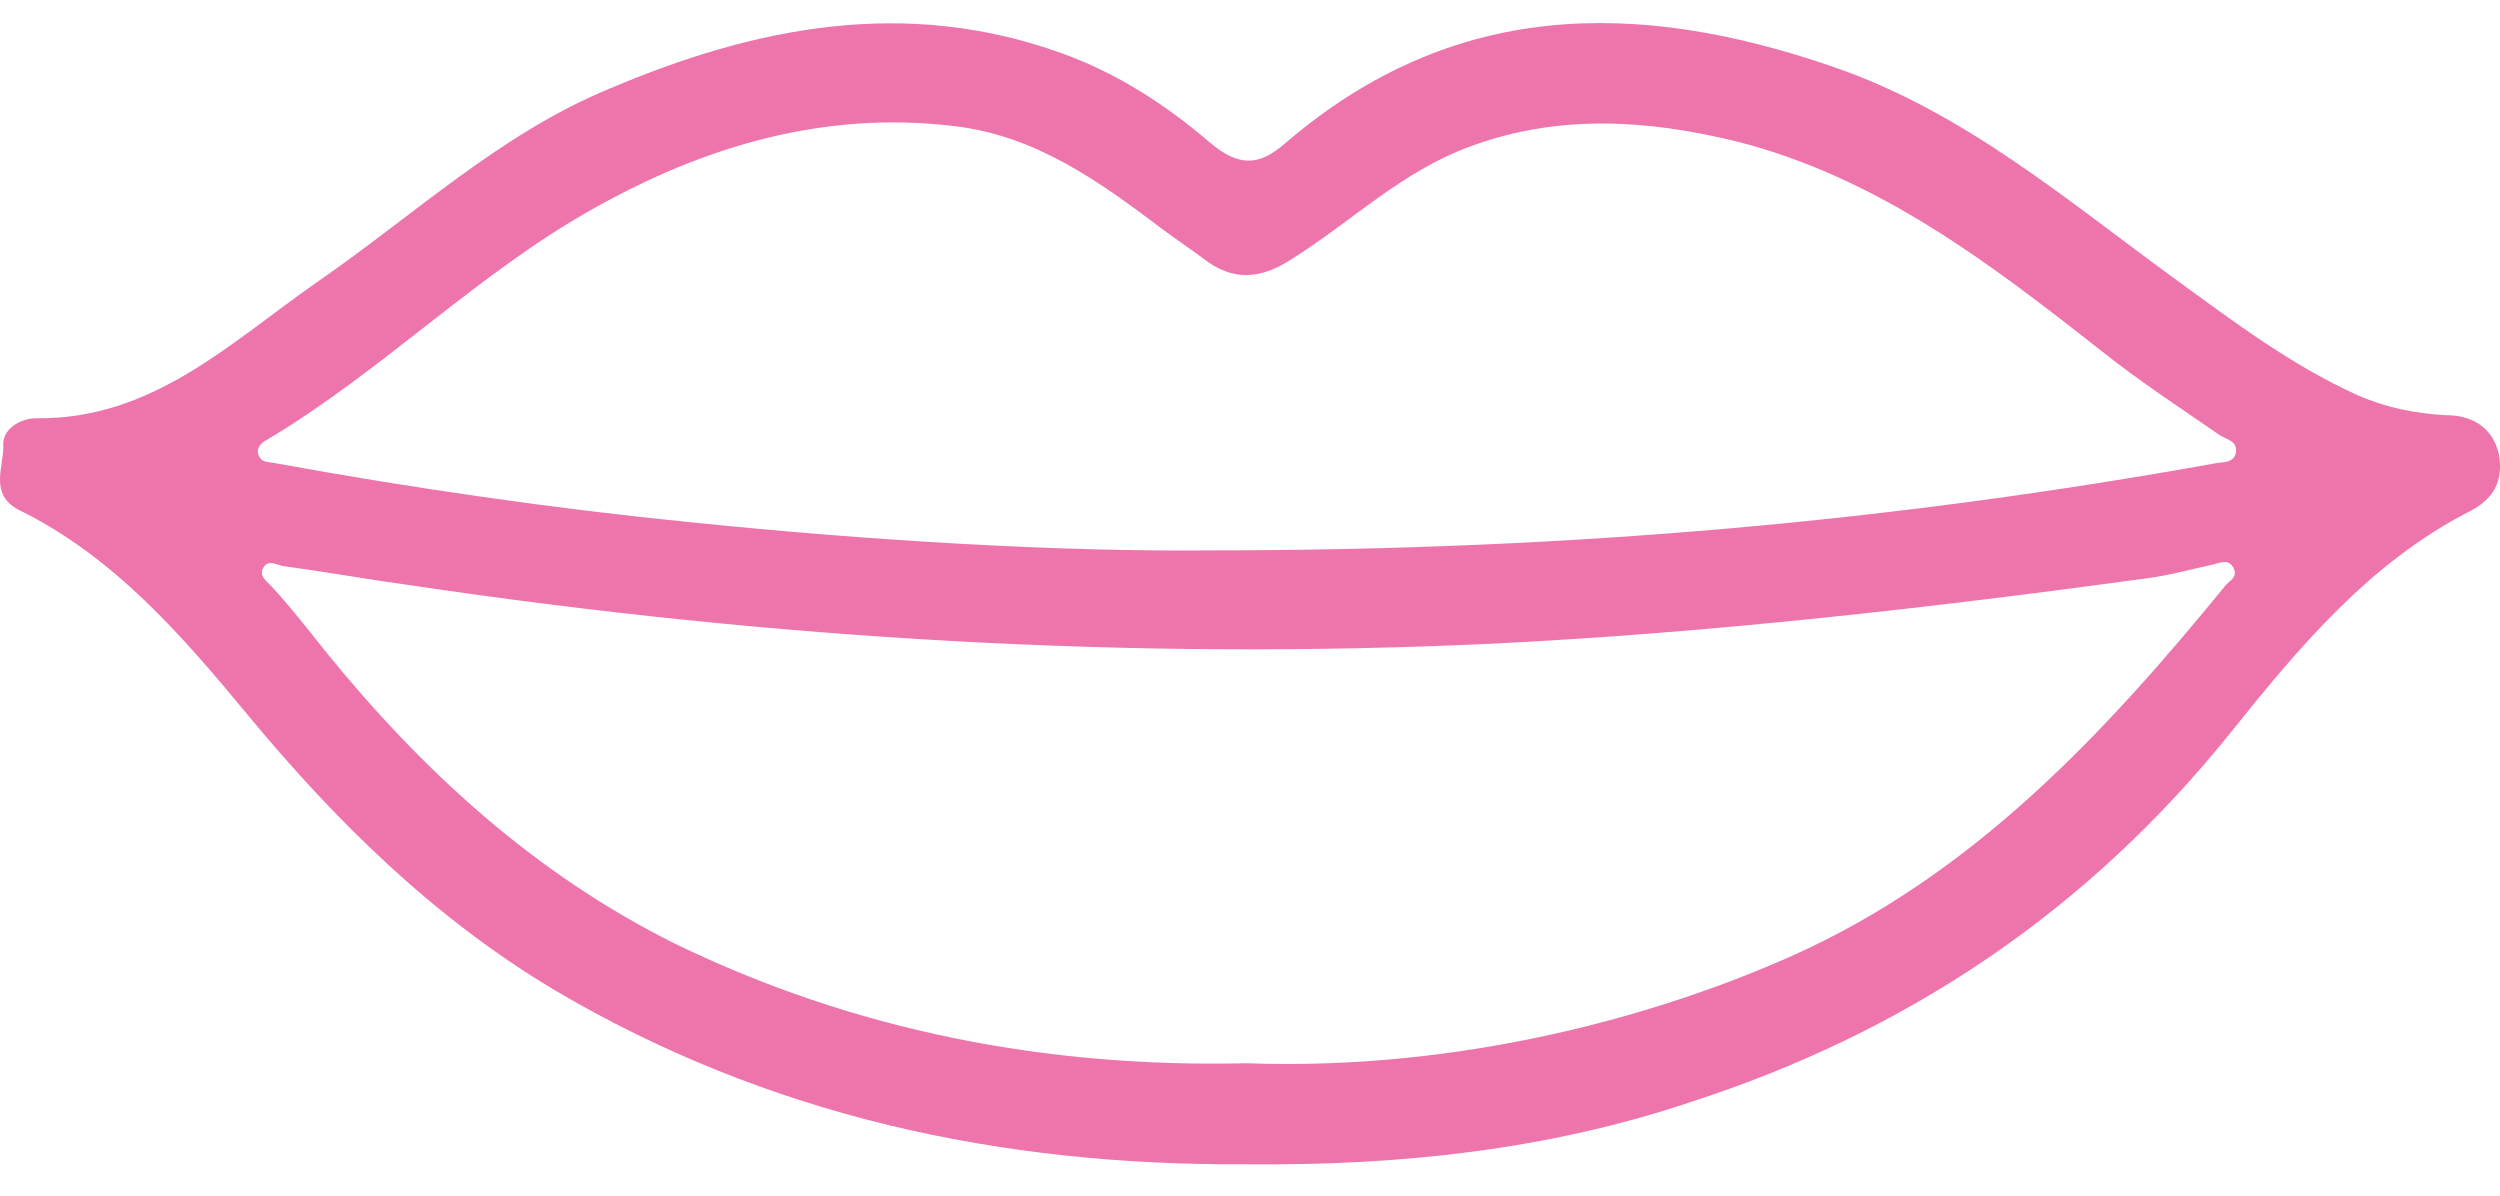 <svg width="46" height="22" viewBox="0 0 46 22" fill="none" xmlns="http://www.w3.org/2000/svg"><path d="M22.934 21.423C18.405 21.451 14.134 20.536 10.208 18.22C8.001 16.904 6.195 15.131 4.561 13.158C3.357 11.7 2.096 10.241 0.348 9.383C-0.197 9.097 0.061 8.611 0.061 8.211C0.032 7.896 0.376 7.696 0.663 7.696C2.813 7.724 4.246 6.295 5.851 5.179C7.628 3.95 9.204 2.462 11.211 1.633C13.905 0.489 16.657 -0.054 19.523 0.975C20.555 1.347 21.443 1.919 22.275 2.634C22.791 3.063 23.163 3.063 23.65 2.634C26.717 0.003 30.099 -0.026 33.74 1.233C36.147 2.062 38.039 3.692 40.045 5.151C41.106 5.923 42.166 6.723 43.37 7.267C43.886 7.496 44.431 7.61 45.004 7.639C45.491 7.639 45.864 7.867 45.979 8.354C46.065 8.84 45.893 9.183 45.434 9.412C43.6 10.355 42.31 11.9 41.049 13.473C38.412 16.761 35.087 18.992 31.103 20.279C28.466 21.165 25.714 21.451 22.934 21.423ZM22.934 19.564C26.918 19.707 30.529 18.677 32.966 17.591C36.291 16.104 38.698 13.53 40.963 10.756C41.049 10.67 41.163 10.613 41.106 10.47C41.02 10.27 40.848 10.355 40.733 10.384C40.332 10.47 39.931 10.584 39.501 10.641C35.517 11.185 31.504 11.642 27.491 11.842C20.841 12.157 14.22 11.757 7.657 10.784C6.825 10.67 6.023 10.527 5.192 10.413C5.077 10.384 4.934 10.298 4.848 10.441C4.762 10.584 4.876 10.67 4.991 10.784C5.335 11.156 5.65 11.556 5.966 11.957C7.771 14.188 9.835 16.075 12.415 17.362C15.711 18.963 19.236 19.65 22.934 19.564ZM22.275 10.127C28.953 10.127 34.886 9.583 40.762 8.525C40.905 8.497 41.077 8.525 41.135 8.354C41.192 8.125 40.991 8.096 40.848 8.01C40.103 7.496 39.358 7.009 38.641 6.438C36.606 4.836 34.542 3.263 31.963 2.605C30.329 2.205 28.695 2.091 27.061 2.691C25.8 3.149 24.883 4.064 23.794 4.75C23.192 5.151 22.676 5.179 22.131 4.75C21.902 4.579 21.644 4.407 21.415 4.236C20.24 3.349 19.064 2.491 17.545 2.319C15.166 2.033 12.959 2.691 10.924 3.835C8.774 5.036 7.026 6.838 4.905 8.096C4.79 8.153 4.704 8.268 4.762 8.382C4.819 8.525 4.962 8.497 5.077 8.525C7.599 8.983 10.15 9.354 12.73 9.612C16.084 9.955 19.523 10.155 22.275 10.127Z" fill="#EE74AC"/></svg>